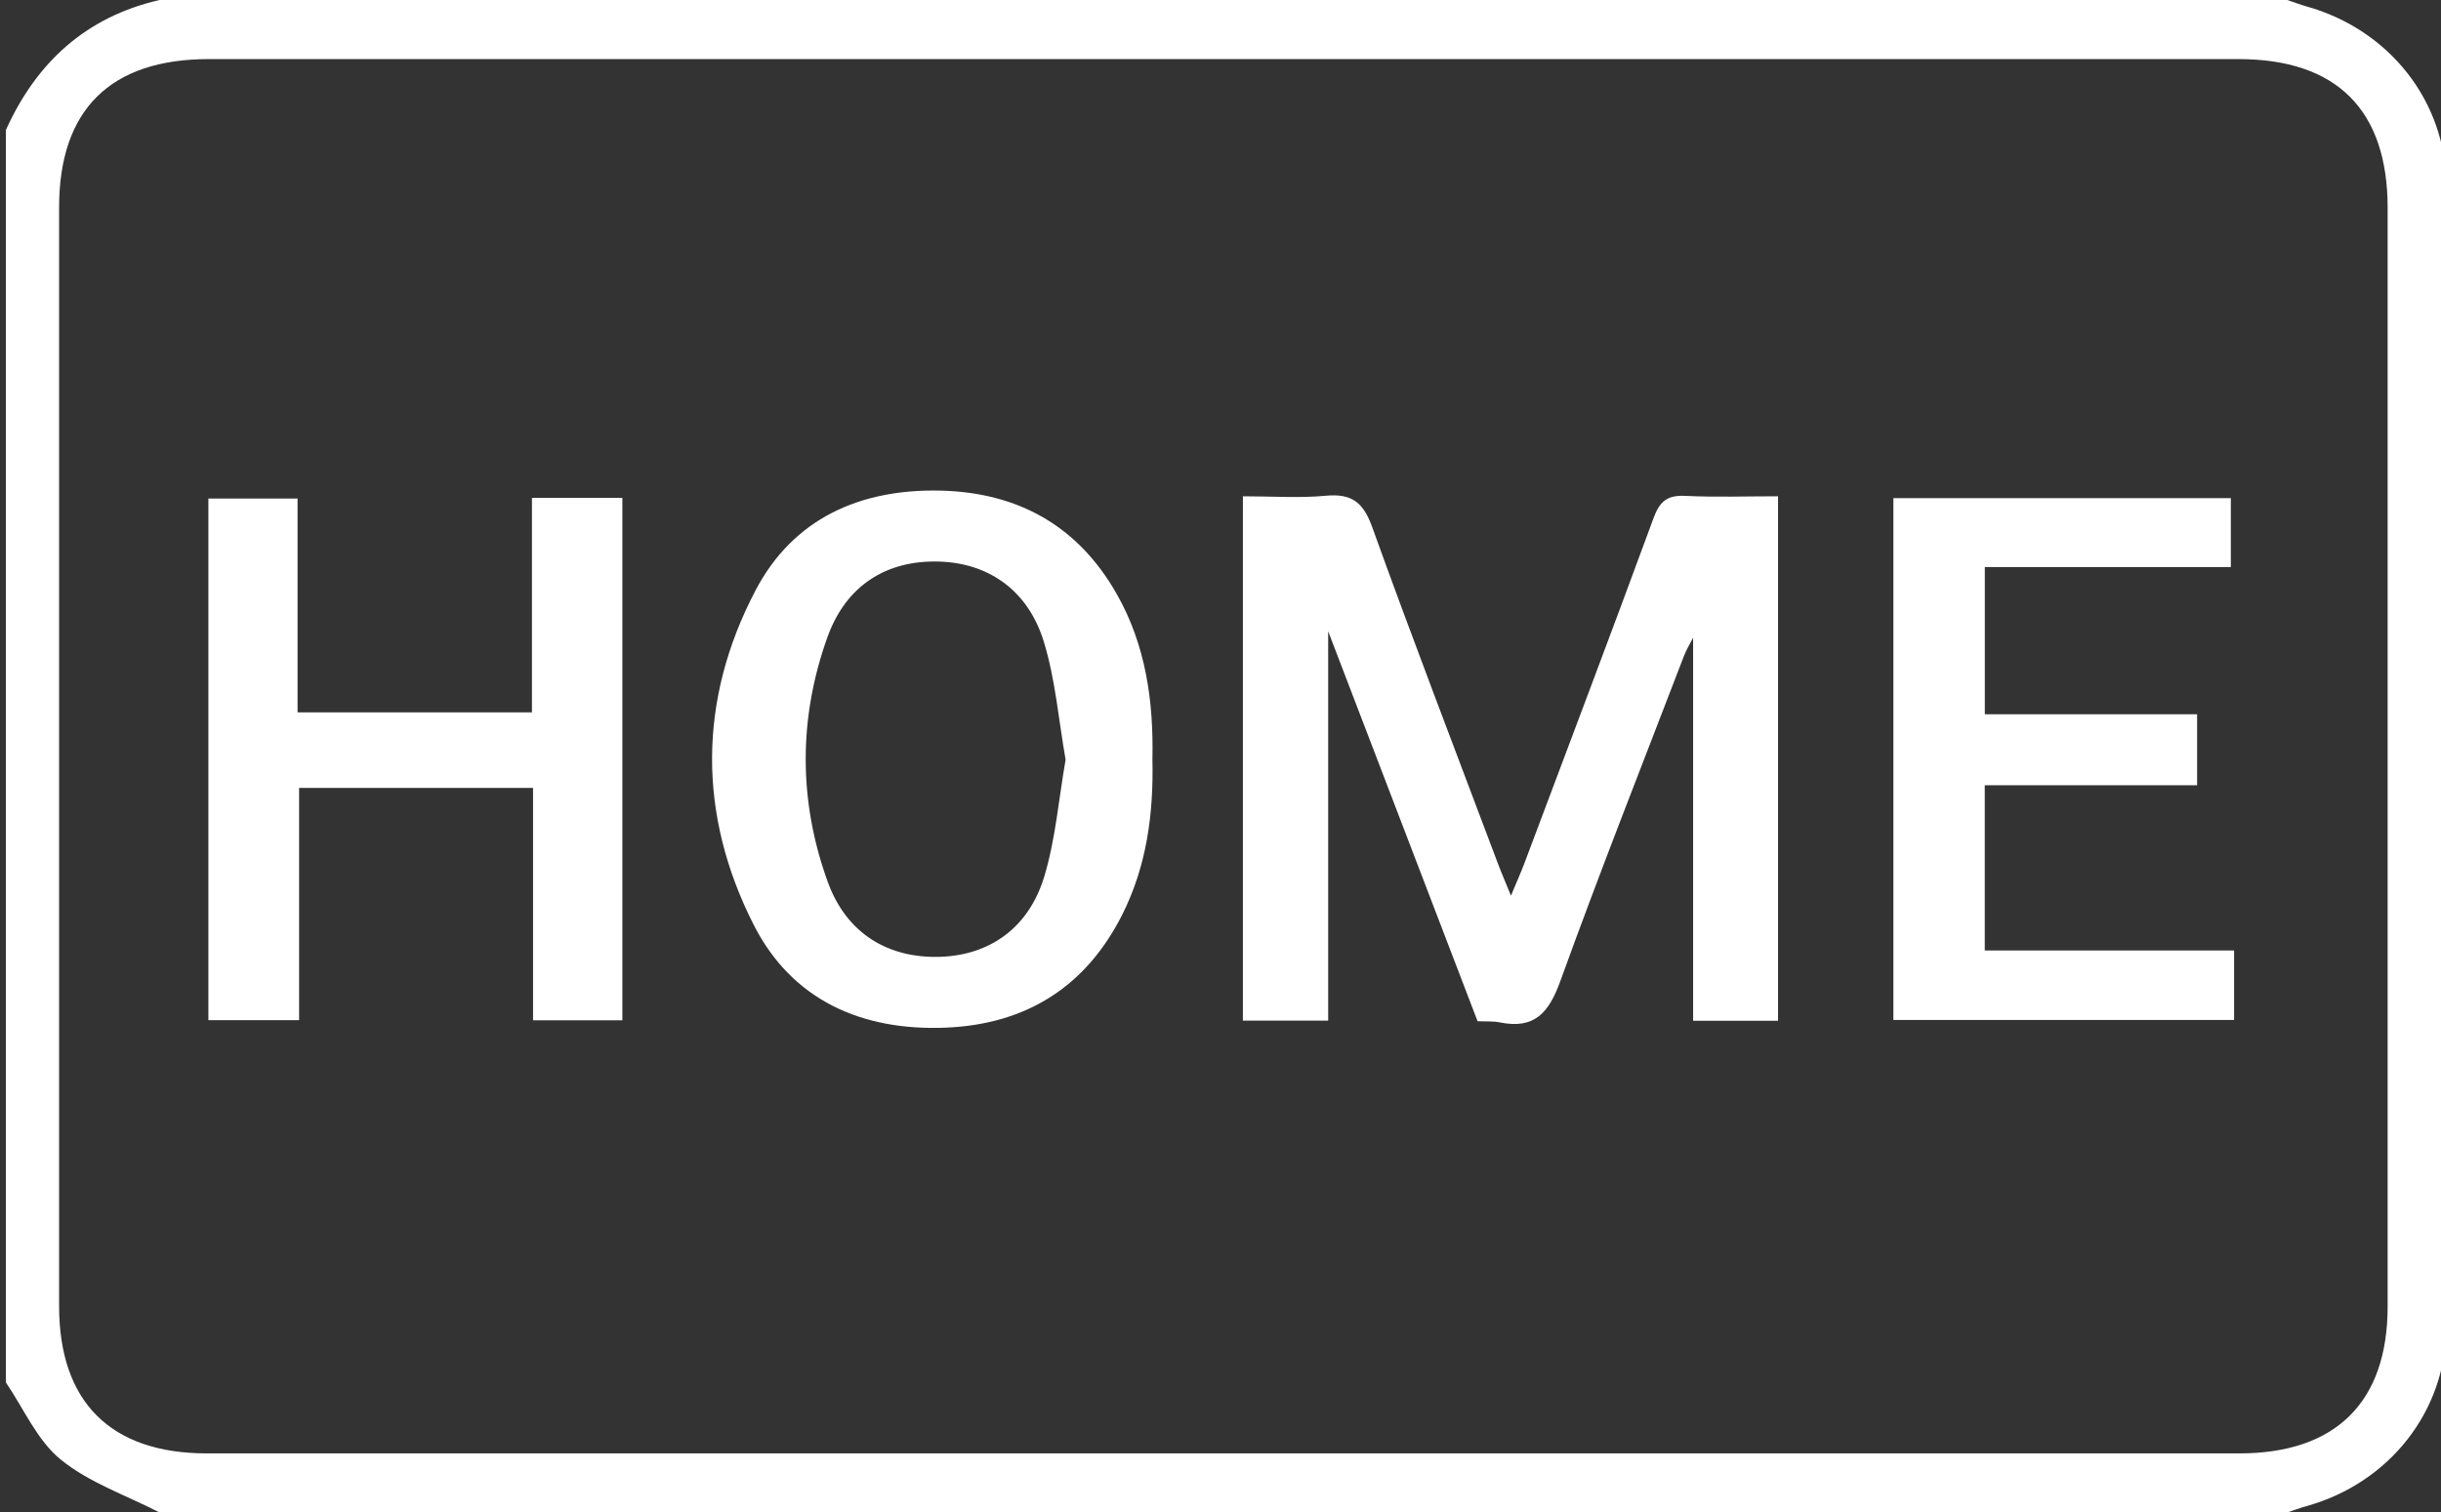 <?xml version="1.0" encoding="utf-8"?>
<!-- Generator: Adobe Illustrator 24.0.0, SVG Export Plug-In . SVG Version: 6.00 Build 0)  -->
<svg version="1.1" id="Layer_1" xmlns="http://www.w3.org/2000/svg" xmlns:xlink="http://www.w3.org/1999/xlink" x="0px" y="0px"
	 viewBox="0 0 413.04 256" style="fill:#FFF; enable-background:new 0 0 413.04 256;" xml:space="preserve">
<rect x="0" y="0" width="413.04" height="256" fill="#333333" stroke="none"/>
<g>
	<path d="M387.02,256c-120.01,0-240.01,0-360.02,0c-5.65-2.91-11.92-5.04-16.74-8.97C6.28,243.79,4.02,238.43,1,234
		C1,163.33,1,92.67,1,22C6.18,10.54,14.55,2.86,27,0c120.01,0,240.01,0,360.02,0c1.09,0.36,2.17,0.78,3.28,1.09
		c13.95,3.92,23.63,16,23.66,30.48c0.11,64.29,0.11,128.57,0,192.86c-0.02,14.49-9.71,26.58-23.65,30.49
		C389.19,255.22,388.11,255.64,387.02,256z M207.3,10c-57.32,0-114.63,0-171.95,0C18.66,10,10,18.58,10,35.12
		C10,97.1,10,159.08,10,221.06c0,16.24,8.73,24.94,25.02,24.94c114.63,0.01,229.27,0,343.9,0c16.33,0,25.09-8.68,25.09-24.87
		c0.01-61.98,0.01-123.96,0-185.94c0-16.59-8.62-25.19-25.27-25.19C321.6,10,264.45,10,207.3,10z"/>
	<path d="M210.31,84c5.02,0,9.55,0.33,14.01-0.09c4.37-0.41,6.34,1.07,7.86,5.28c6.87,19.09,14.16,38.03,21.3,57.02
		c0.58,1.55,1.25,3.07,2.19,5.39c0.94-2.27,1.67-3.88,2.29-5.53c7.31-19.46,14.68-38.9,21.85-58.42c1.03-2.79,2.33-3.87,5.33-3.72
		c5.12,0.25,10.27,0.07,15.72,0.07c0,29.76,0,59.14,0,88.77c-4.92,0-9.66,0-14.37,0c0-21.63,0-43.05,0-64.84
		c-0.56,1.1-1.16,2.08-1.56,3.13c-7.03,18.32-14.25,36.58-20.92,55.03c-1.93,5.33-4.36,8.16-10.22,6.96
		c-1.12-0.23-2.31-0.13-3.77-0.2c-8.36-21.81-16.72-43.65-25.28-66c0,22.33,0,43.98,0,65.9c-4.62,0-9.37,0-14.43,0
		C210.31,143.27,210.31,113.89,210.31,84z"/>
	<path d="M90.2,172.7c0-13.15,0-26.08,0-39.34c-13.31,0-26.19,0-39.59,0c0,13.1,0,26.03,0,39.31c-5.36,0-10.23,0-15.35,0
		c0-29.37,0-58.64,0-88.29c4.83,0,9.73,0,15.09,0c0,11.88,0,23.83,0,36.19c13.32,0,26.19,0,39.66,0c0-11.93,0-23.98,0-36.3
		c5.35,0,10.12,0,15.3,0c0,29.35,0,58.72,0,88.42C100.37,172.7,95.5,172.7,90.2,172.7z"/>
	<path d="M195,128.55c0.21,9.11-0.95,17.97-5.08,26.21c-6.16,12.27-16.3,18.63-29.92,19.18c-14.14,0.57-25.97-4.62-32.46-17.39
		c-9.46-18.62-9.44-38.03,0.29-56.6c6.37-12.17,17.66-17.2,31.22-16.91c13.17,0.28,23.38,5.95,29.94,17.55
		C193.9,109.25,195.21,118.75,195,128.55z M180.31,128.58c-1.18-6.69-1.72-13.56-3.69-19.98c-2.68-8.74-9.41-13.32-17.76-13.55
		c-8.74-0.25-15.66,3.93-18.84,12.77c-4.93,13.72-4.92,27.79,0.06,41.49c3.17,8.72,10.23,12.91,18.95,12.64
		c8.4-0.25,15.05-4.87,17.68-13.62C178.6,142.04,179.13,135.35,180.31,128.58z"/>
	<path d="M378.03,160.88c0,4.38,0,7.87,0,11.76c-19.15,0-38.22,0-57.65,0c0-29.23,0-58.61,0-88.32c18.89,0,37.8,0,57.1,0
		c0,3.68,0,7.39,0,11.66c-13.83,0-27.57,0-41.63,0c0,8.47,0,16.4,0,24.91c11.89,0,23.79,0,35.92,0c0,4.18,0,7.78,0,12.02
		c-11.85,0-23.73,0-35.93,0c0,9.55,0,18.48,0,27.97C349.75,160.88,363.66,160.88,378.03,160.88z"/>
</g>
</svg>
